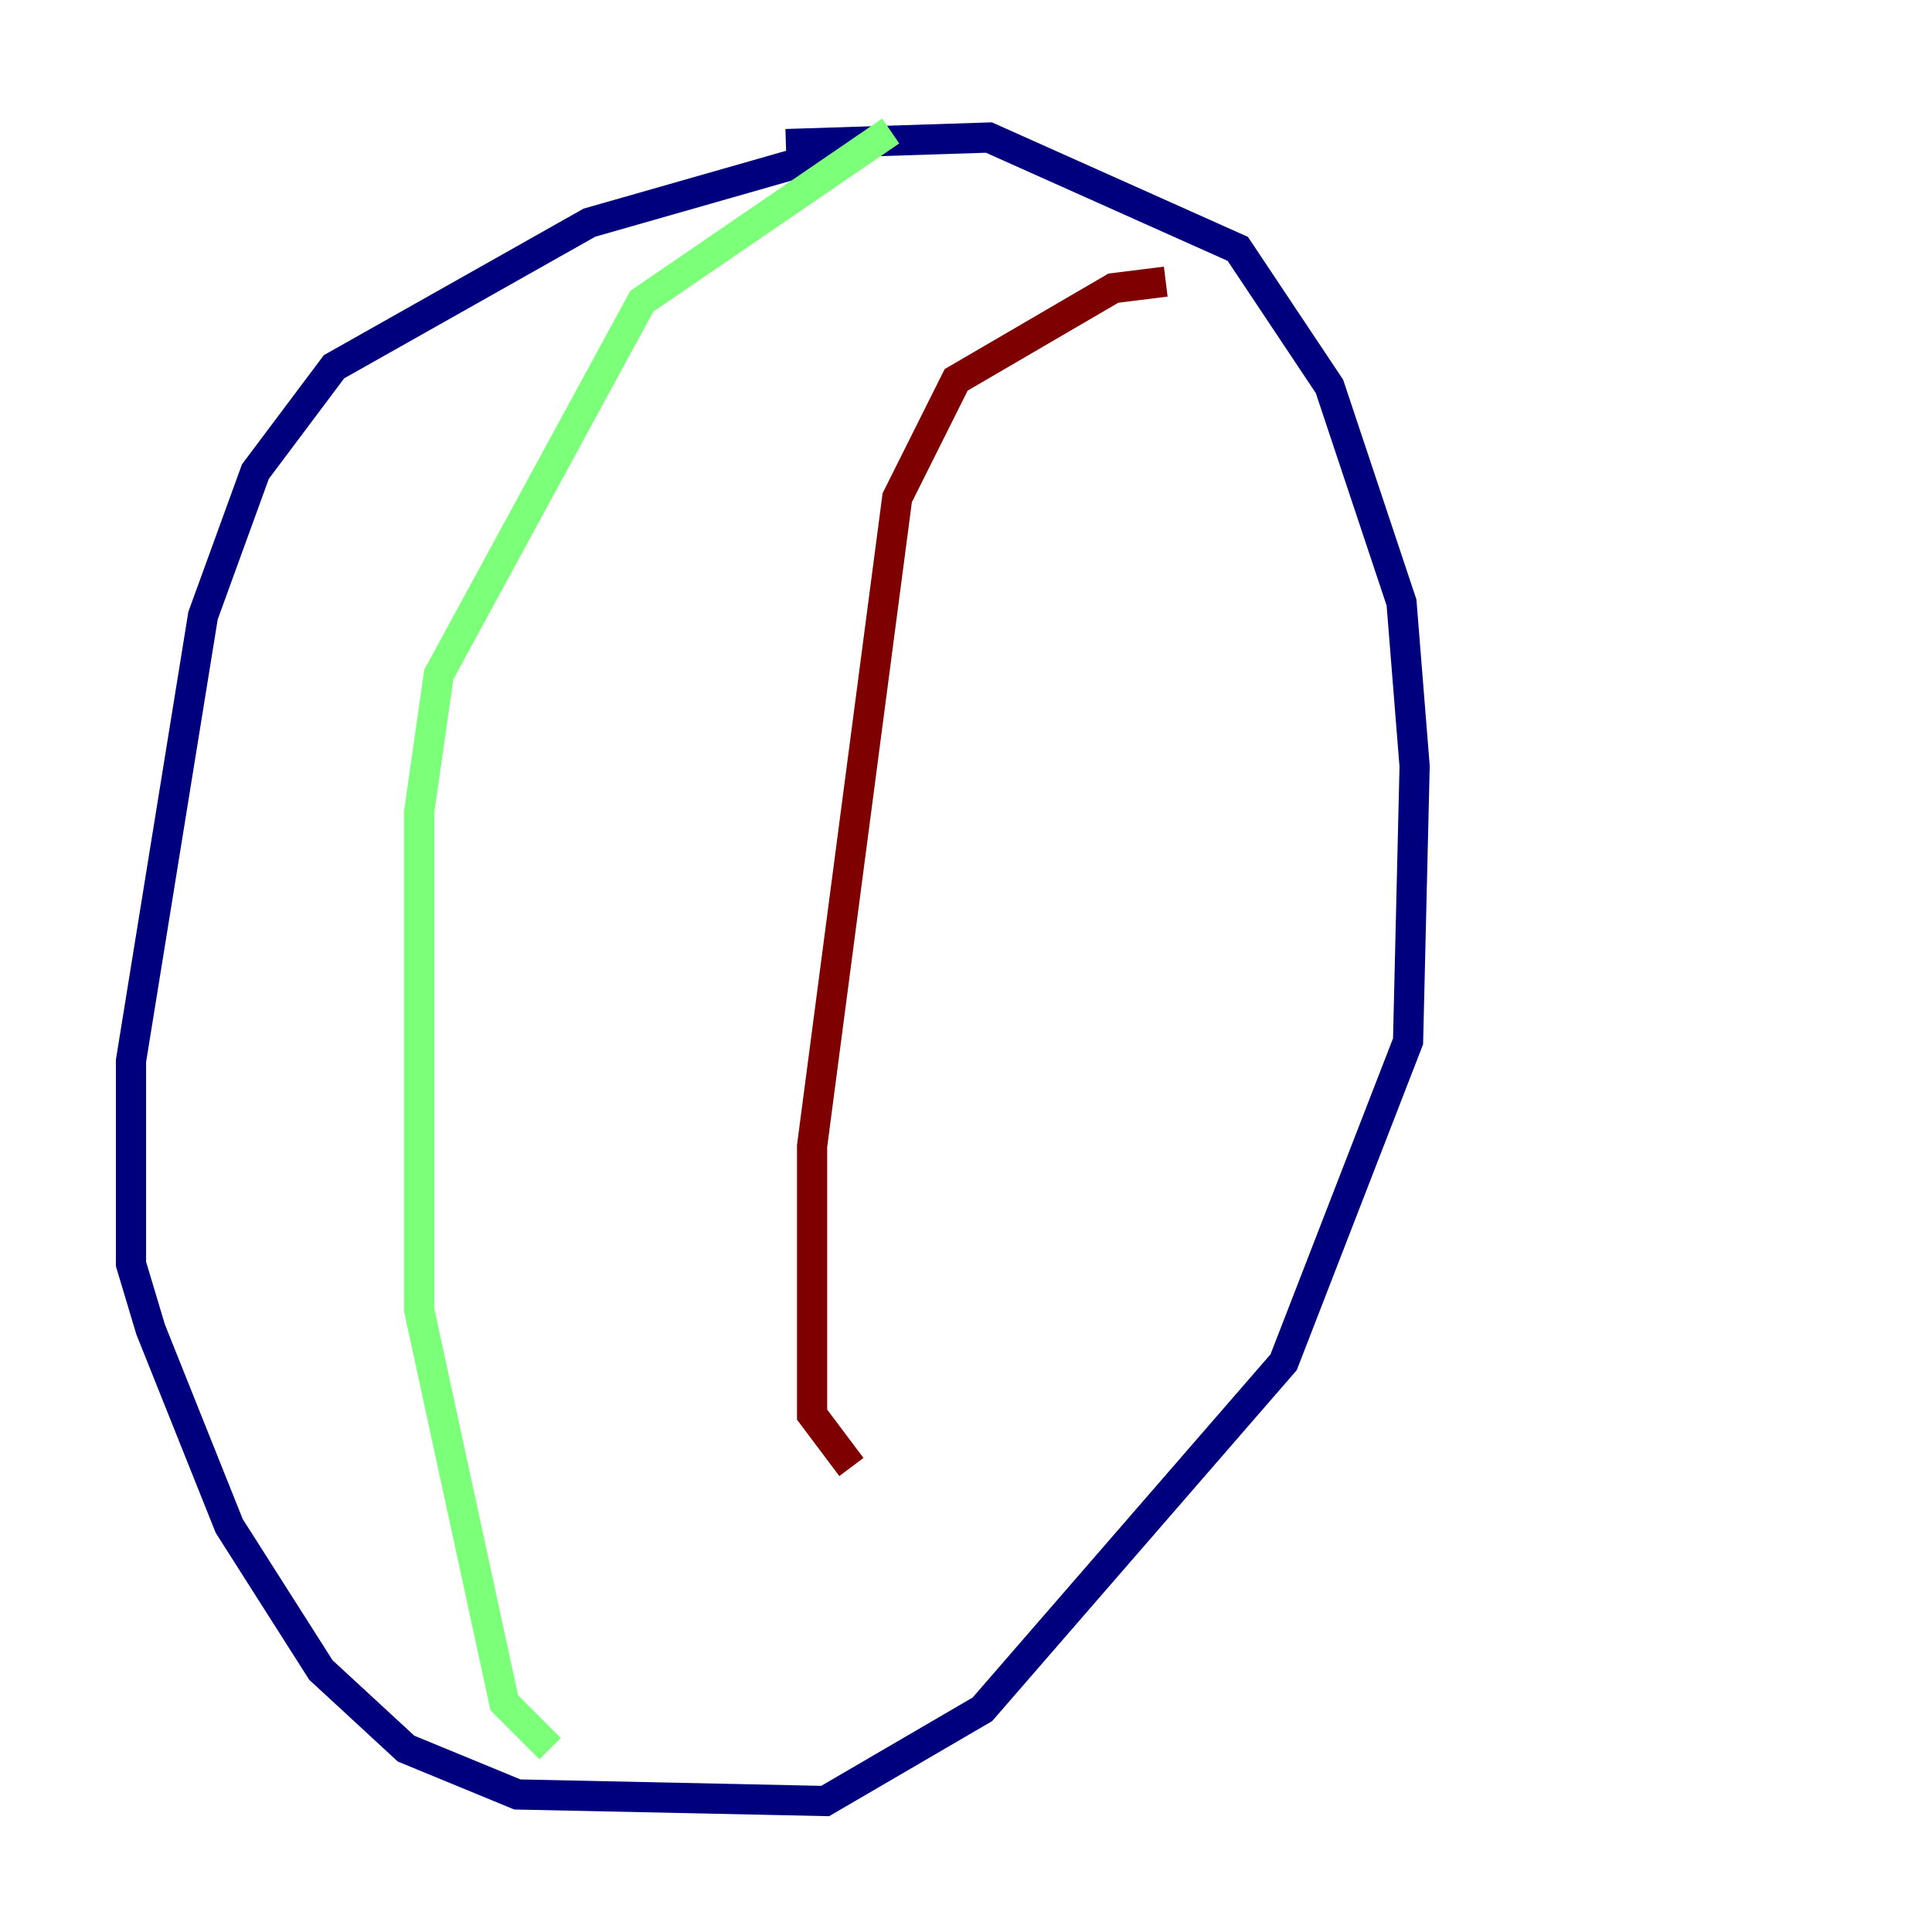 <?xml version="1.0" encoding="utf-8" ?>
<svg baseProfile="tiny" height="128" version="1.2" viewBox="0,0,128,128" width="128" xmlns="http://www.w3.org/2000/svg" xmlns:ev="http://www.w3.org/2001/xml-events" xmlns:xlink="http://www.w3.org/1999/xlink"><defs /><polyline fill="none" points="57.275,9.546 39.051,14.752 22.129,24.298 16.922,31.241 13.451,40.786 8.678,70.291 8.678,83.742 9.98,88.081 15.186,101.098 21.261,110.644 26.902,115.851 34.278,118.888 54.671,119.322 65.085,113.248 85.044,90.251 93.288,68.99 93.722,50.766 92.854,39.919 88.081,25.6 82.007,16.488 65.519,9.112 52.068,9.546" stroke="#00007f" stroke-width="2" /><polyline fill="none" points="59.01,8.678 42.522,19.959 29.071,44.691 27.77,53.803 27.77,86.78 33.41,112.814 36.447,115.851" stroke="#7cff79" stroke-width="2" /><polyline fill="none" points="77.234,18.658 73.763,19.091 63.349,25.166 59.444,32.976 53.803,75.932 53.803,93.722 56.407,97.193" stroke="#7f0000" stroke-width="2" /></svg>